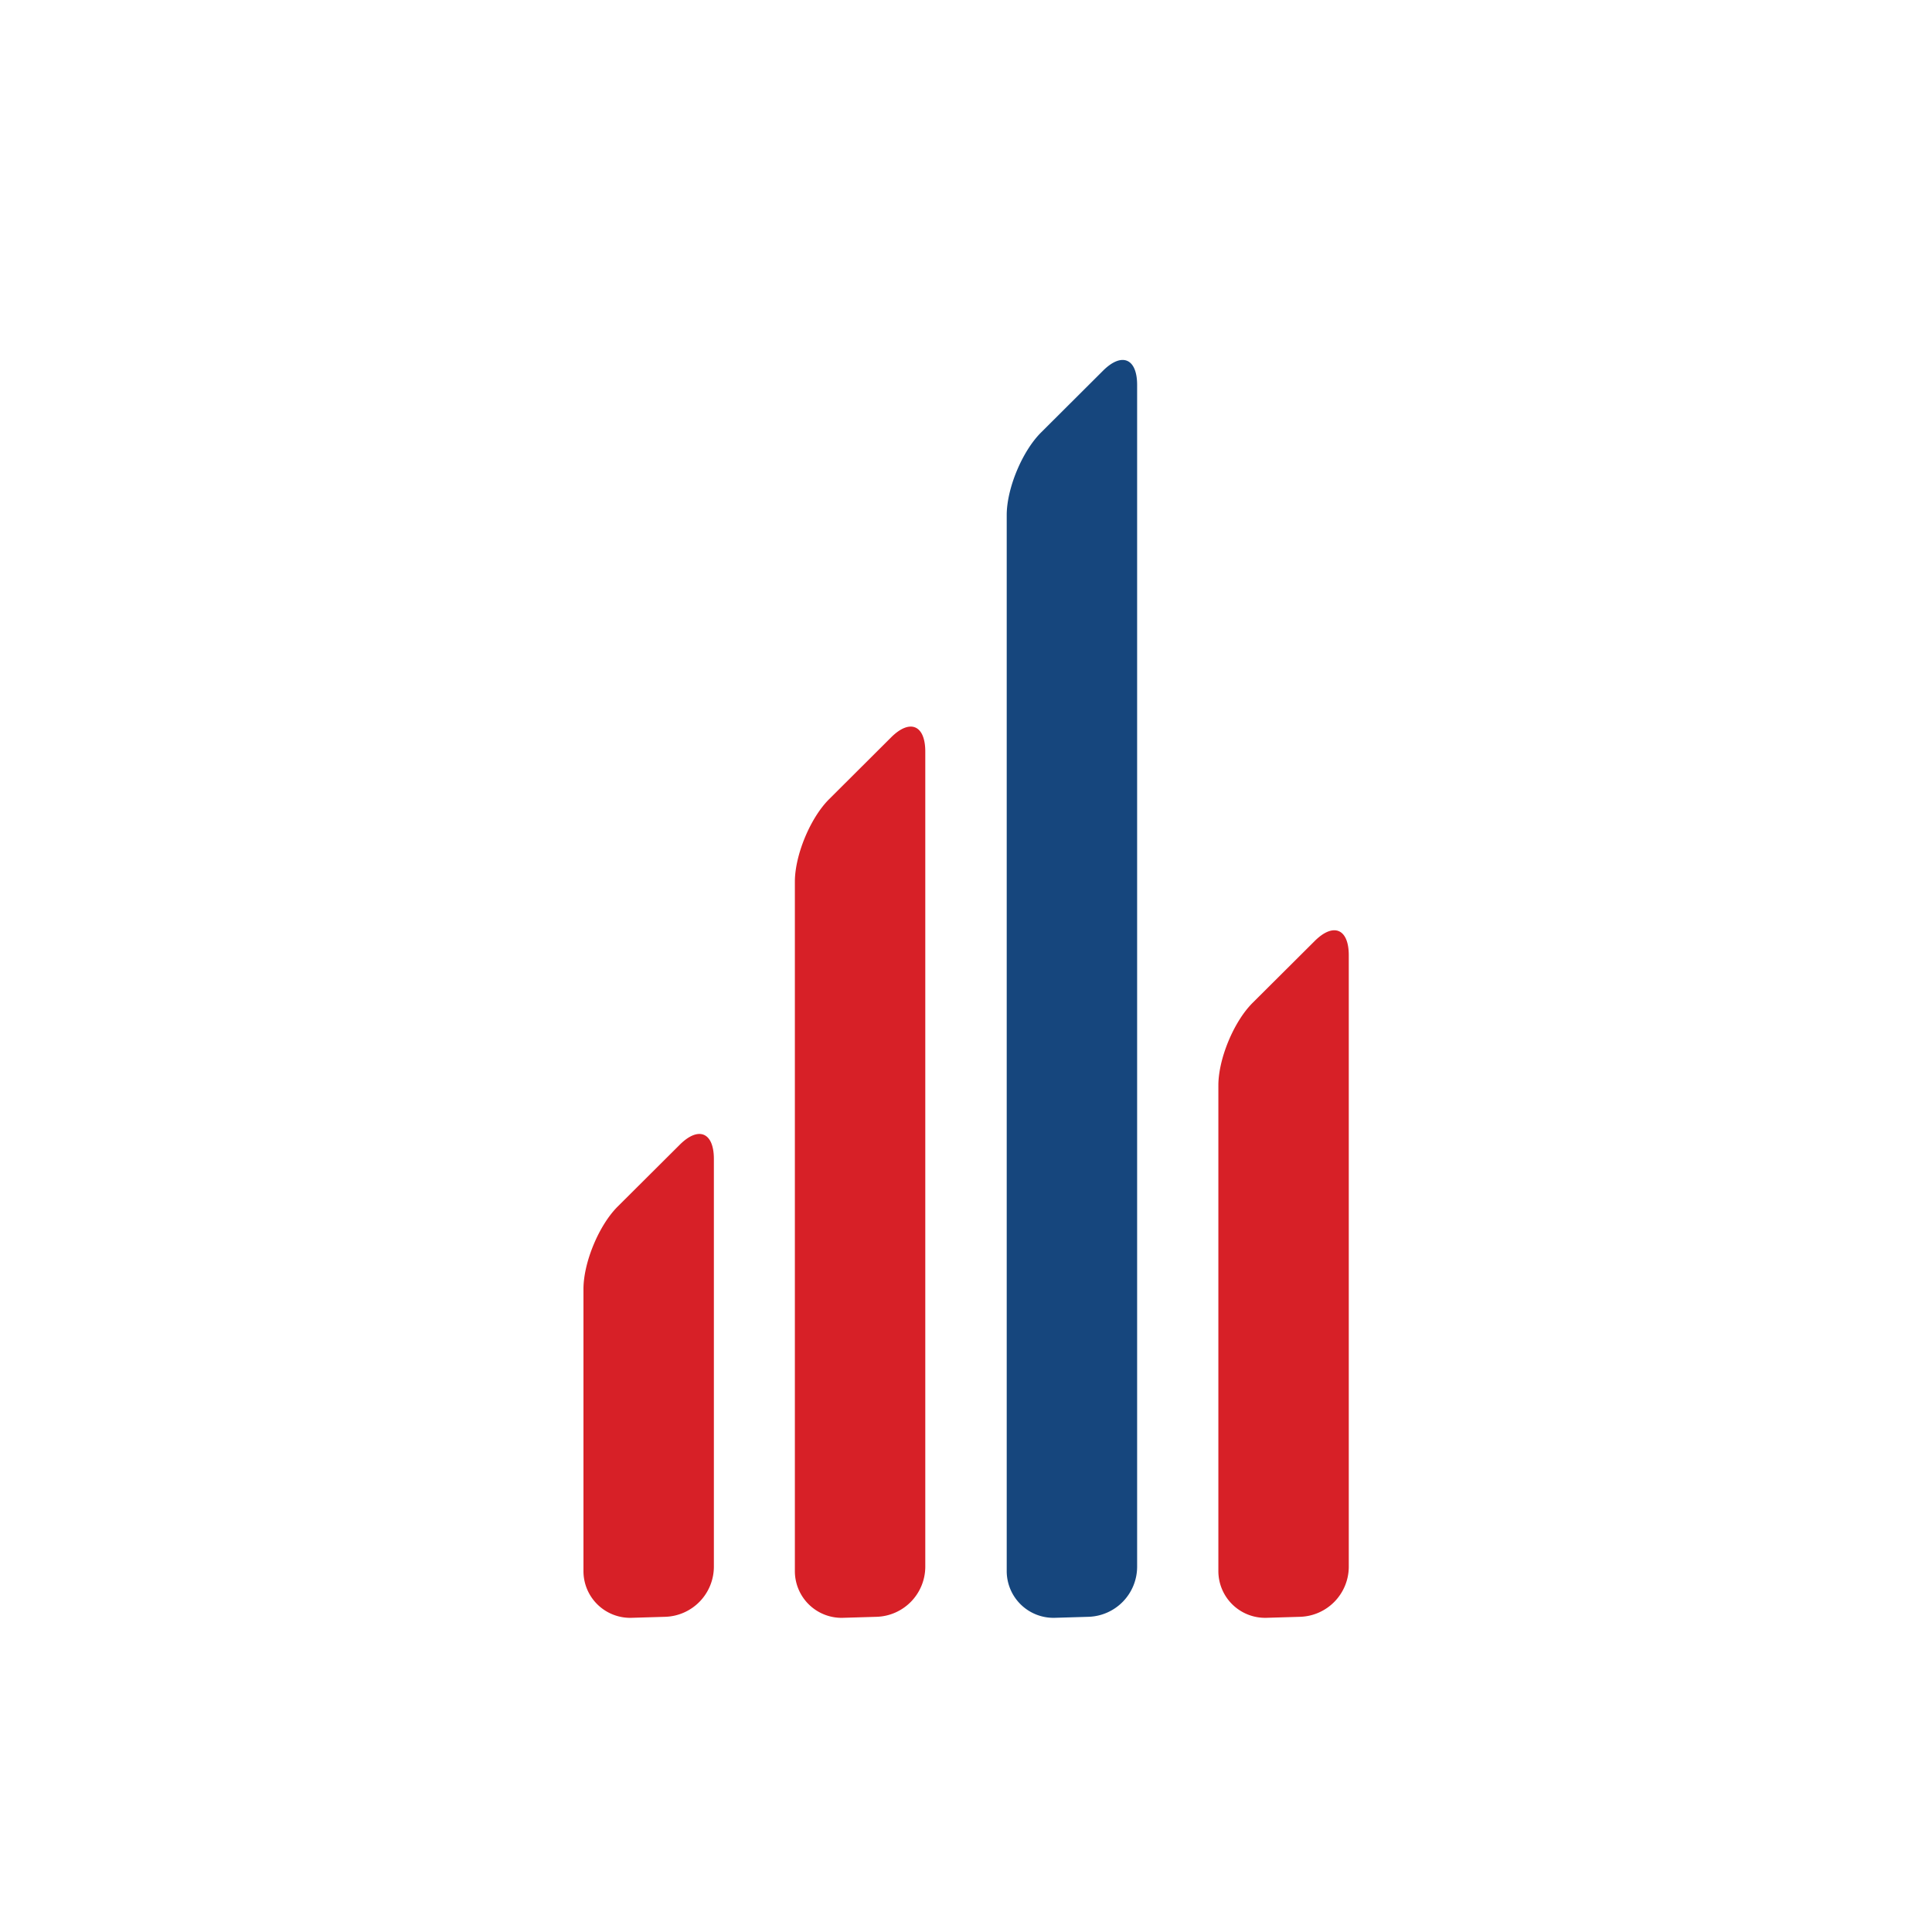 <svg id="Layer_1" data-name="Layer 1" xmlns="http://www.w3.org/2000/svg" width="400" height="400" viewBox="0 0 400 400">
  <defs>
    <style>
      .cls-1 {
        fill: #d72027;
      }

      .cls-2 {
        fill: #16467d;
      }
    </style>
  </defs>
  <title>icon-election</title>
  <g>
    <path class="cls-1" d="M184.49,152.67c3.89-3.89,7.08-2.57,7.08,2.93V324.44a10.4,10.4,0,0,1-10,10.3l-7,.21a9.67,9.67,0,0,1-10-9.7V182.55c0-5.5,3.18-13.18,7.07-17.07Zm-56.62,97.15c-3.89,3.89-7.07,11.57-7.07,17.07v58.36a9.67,9.67,0,0,0,10,9.7l7-.21a10.4,10.4,0,0,0,10-10.3v-84.5c0-5.5-3.18-6.82-7.07-2.93Zm131.45-42.17c-3.89,3.89-7.07,11.57-7.07,17.07V325.25a9.68,9.68,0,0,0,10,9.7l7-.21a10.4,10.4,0,0,0,10-10.3V197.77c0-5.5-3.18-6.82-7.07-2.93Z"/>
    <path class="cls-2" d="M215.51,89.57c-3.89,3.89-7.08,11.57-7.08,17.07V325.25a9.68,9.68,0,0,0,10,9.7l7-.21a10.39,10.39,0,0,0,10-10.3V79.69c0-5.5-3.18-6.82-7.07-2.93Z"/>
  </g>
</svg>
